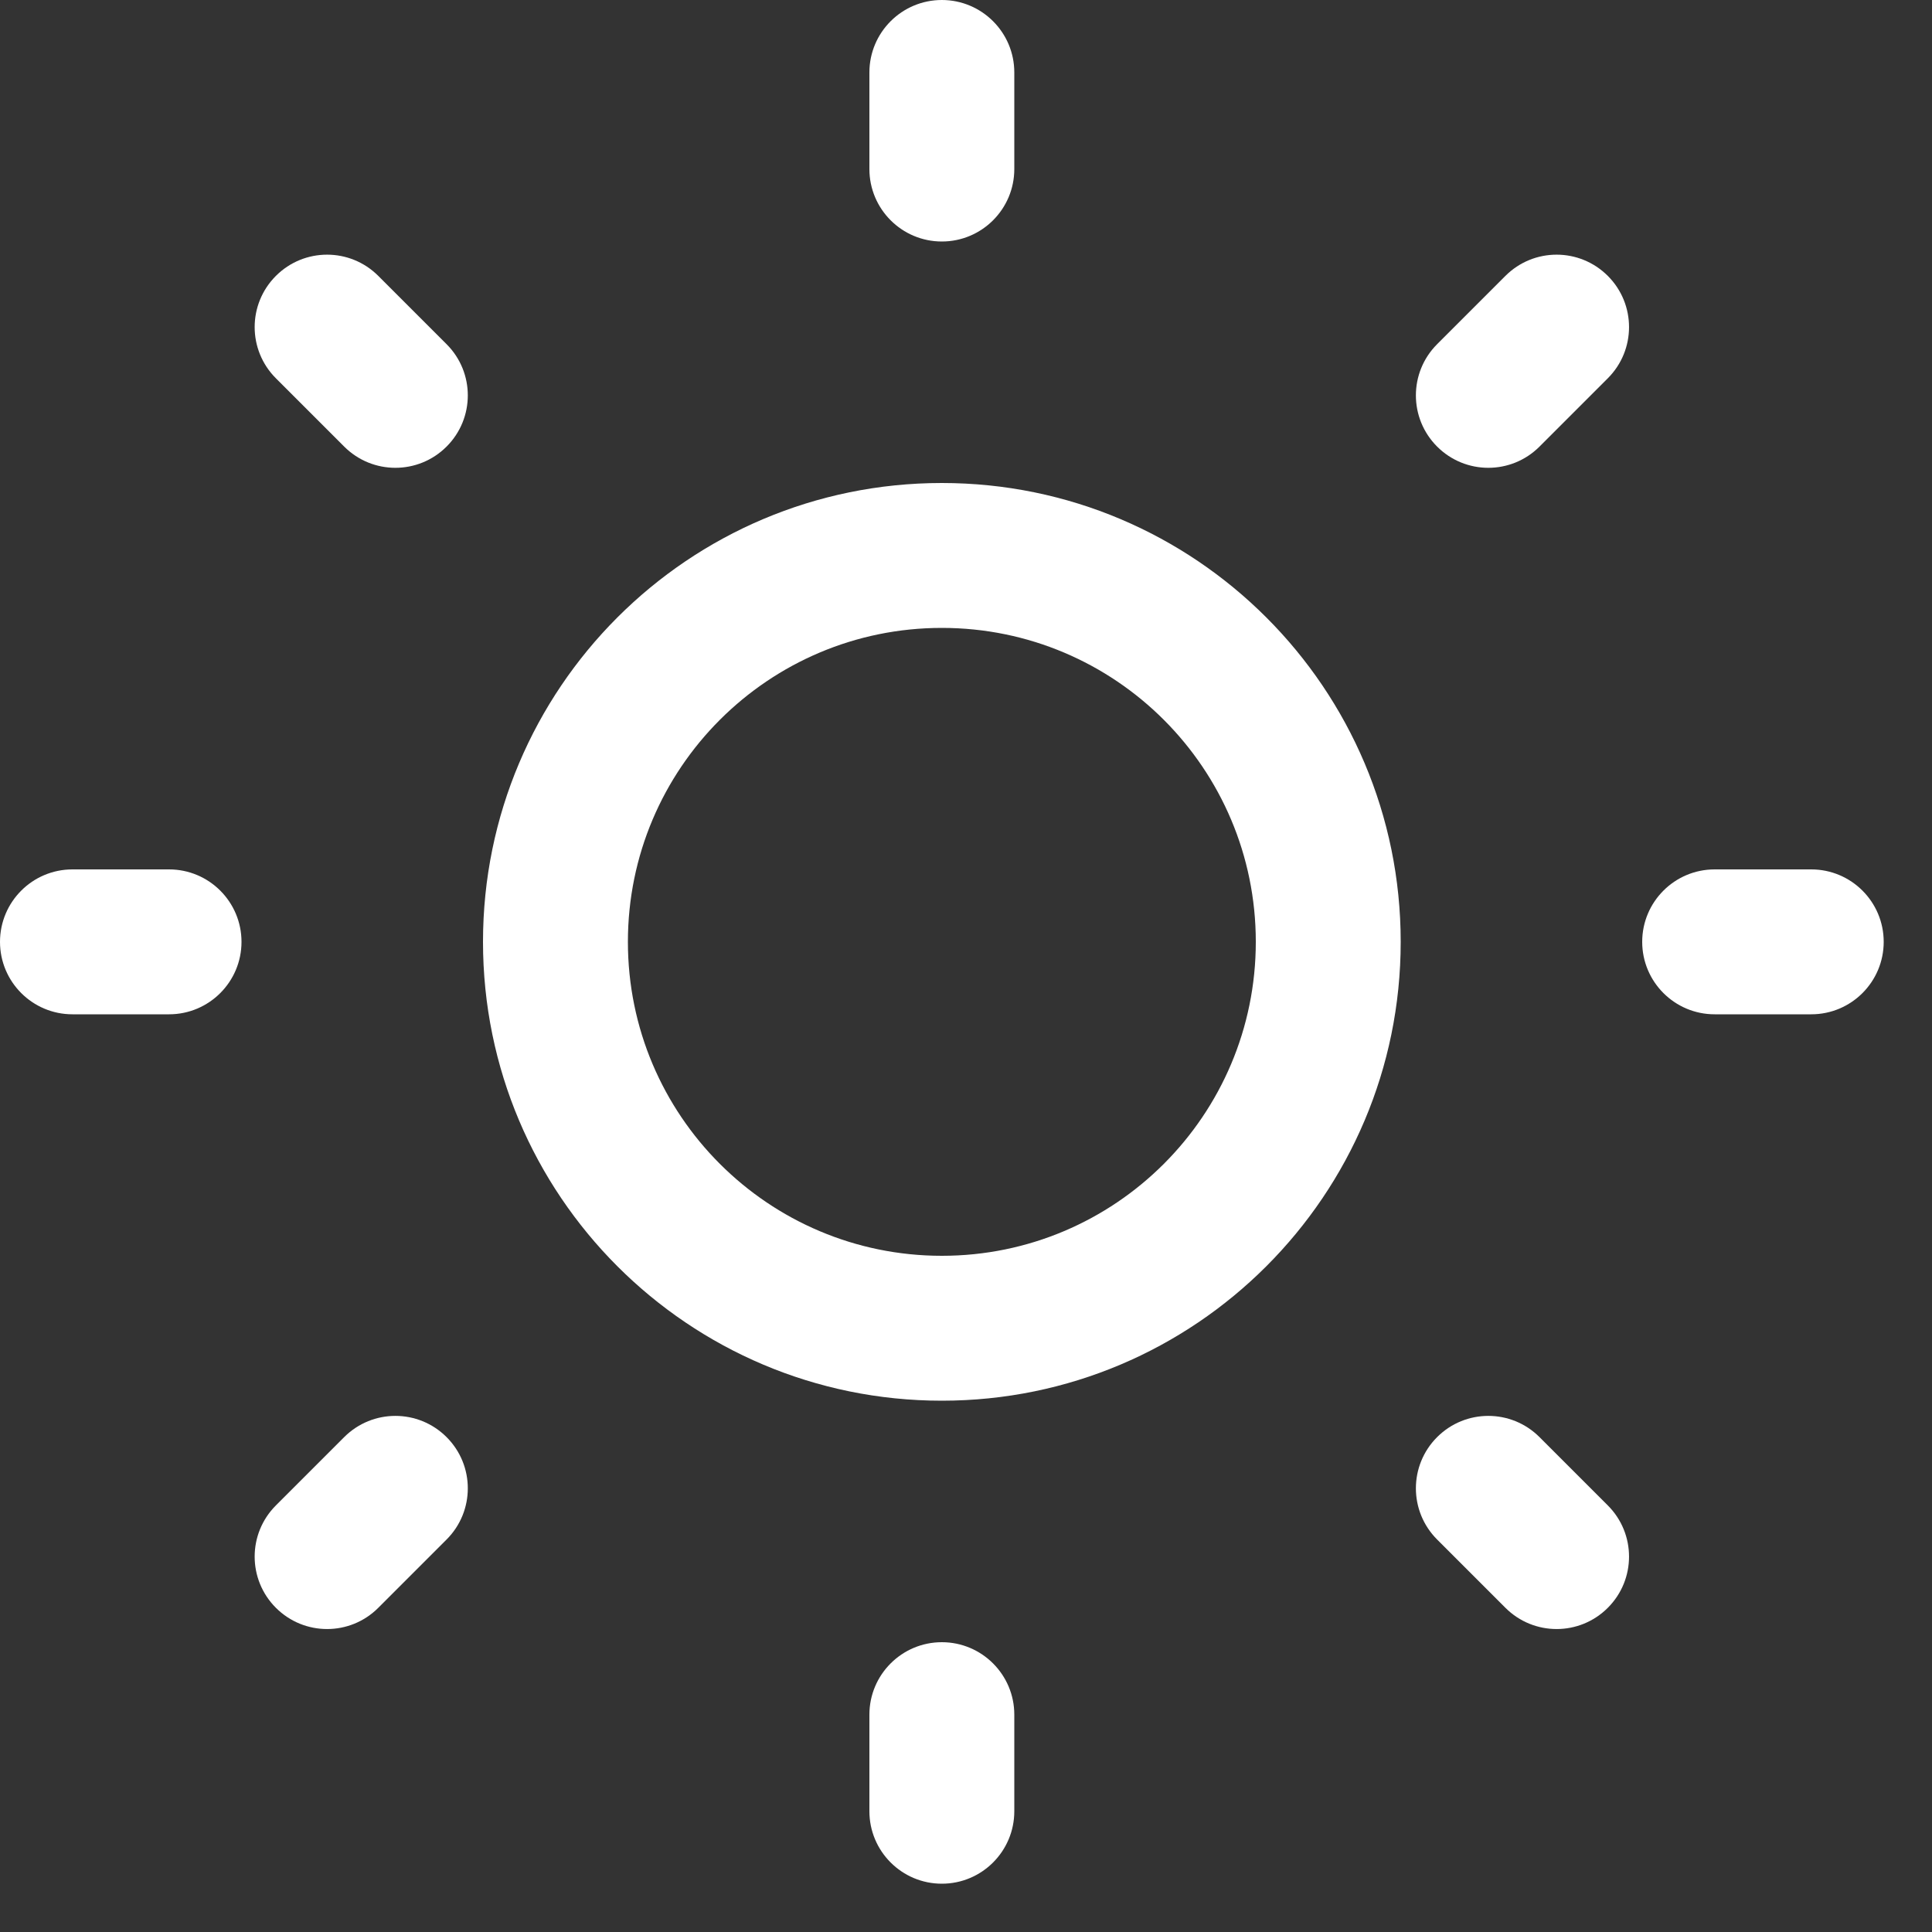 <svg width="20" height="20" viewBox="0 0 20 20" fill="none" xmlns="http://www.w3.org/2000/svg">
<rect x="0" y="0" width="20" height="20" fill="#333333" stroke="none"/>
<path fill-rule="evenodd" clip-rule="evenodd" d="M9.75 6.5C7.955 6.5 6.5 7.955 6.5 9.75C6.5 11.545 7.955 13 9.75 13C11.545 13 13 11.545 13 9.75C13 7.955 11.545 6.5 9.75 6.5ZM5 9.75C5 7.127 7.127 5 9.75 5C12.373 5 14.5 7.127 14.5 9.75C14.5 12.373 12.373 14.5 9.75 14.5C7.127 14.5 5 12.373 5 9.75Z" fill="white"/>
<path fill-rule="evenodd" clip-rule="evenodd" d="M9.75 0C10.164 0 10.5 0.336 10.5 0.75V1.75C10.5 2.164 10.164 2.5 9.75 2.5C9.336 2.5 9 2.164 9 1.75V0.75C9 0.336 9.336 0 9.75 0ZM2.856 2.856C3.149 2.563 3.623 2.563 3.916 2.856L4.623 3.563C4.916 3.856 4.916 4.33 4.623 4.623C4.33 4.916 3.856 4.916 3.563 4.623L2.856 3.916C2.563 3.623 2.563 3.149 2.856 2.856ZM16.644 2.856C16.937 3.149 16.937 3.623 16.644 3.916L15.937 4.623C15.644 4.916 15.17 4.916 14.877 4.623C14.584 4.33 14.584 3.856 14.877 3.563L15.584 2.856C15.877 2.563 16.351 2.563 16.644 2.856ZM0 9.75C0 9.336 0.336 9 0.75 9H1.75C2.164 9 2.5 9.336 2.5 9.75C2.5 10.164 2.164 10.5 1.75 10.5H0.75C0.336 10.5 0 10.164 0 9.75ZM17 9.75C17 9.336 17.336 9 17.75 9H18.75C19.164 9 19.5 9.336 19.5 9.75C19.5 10.164 19.164 10.5 18.75 10.5H17.75C17.336 10.5 17 10.164 17 9.75ZM4.623 14.877C4.916 15.17 4.916 15.644 4.623 15.937L3.916 16.644C3.623 16.937 3.149 16.937 2.856 16.644C2.563 16.351 2.563 15.877 2.856 15.584L3.563 14.877C3.856 14.584 4.33 14.584 4.623 14.877ZM14.877 14.877C15.17 14.584 15.644 14.584 15.937 14.877L16.644 15.584C16.937 15.877 16.937 16.351 16.644 16.644C16.351 16.937 15.877 16.937 15.584 16.644L14.877 15.937C14.584 15.644 14.584 15.17 14.877 14.877ZM9.75 17C10.164 17 10.5 17.336 10.5 17.75V18.75C10.5 19.164 10.164 19.5 9.75 19.5C9.336 19.5 9 19.164 9 18.75V17.75C9 17.336 9.336 17 9.75 17Z" fill="white"/>
</svg>
